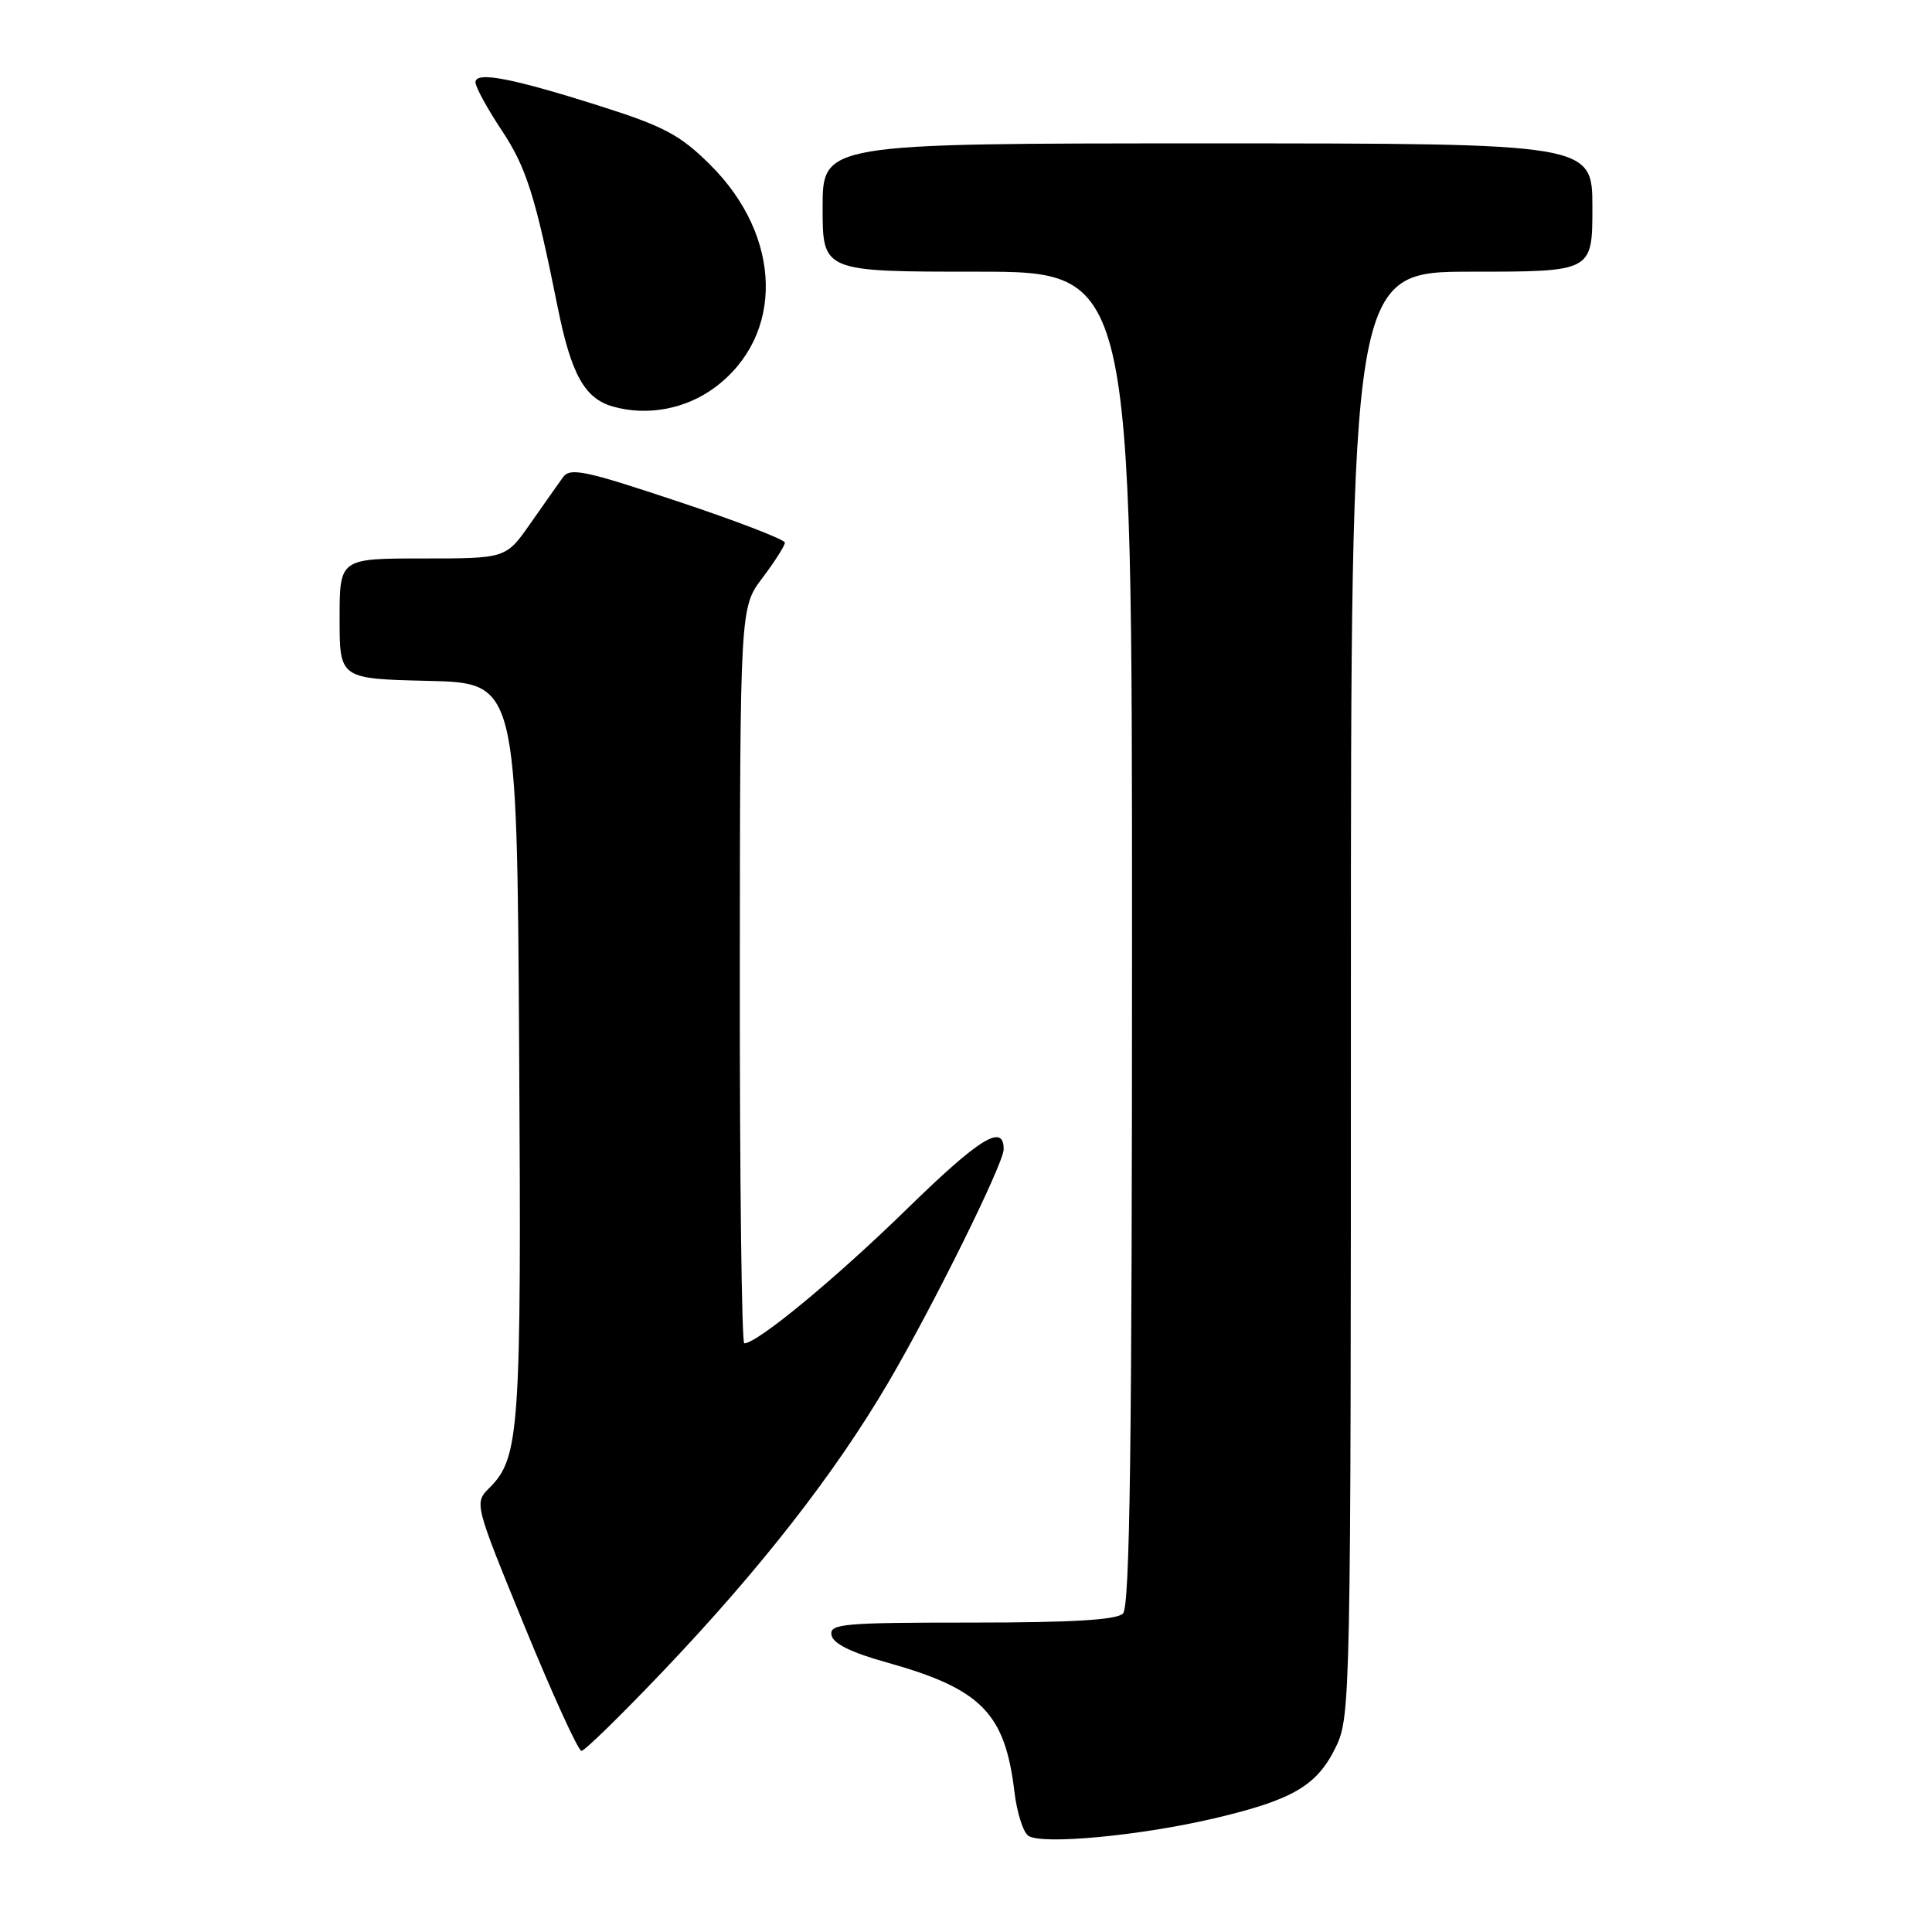 <?xml version="1.0" encoding="UTF-8" standalone="no"?>
<!DOCTYPE svg PUBLIC "-//W3C//DTD SVG 1.1//EN" "http://www.w3.org/Graphics/SVG/1.1/DTD/svg11.dtd" >
<svg xmlns="http://www.w3.org/2000/svg" xmlns:xlink="http://www.w3.org/1999/xlink" version="1.1" viewBox="0 0 256 256">
 <g >
 <path fill="currentColor"
d=" M 160.86 240.95 C 171.33 238.49 174.53 236.61 177.02 231.46 C 178.95 227.47 179.00 224.98 179.00 131.68 C 179.00 36.00 179.00 36.00 195.00 36.00 C 211.00 36.00 211.00 36.00 211.00 27.50 C 211.00 19.00 211.00 19.00 160.00 19.00 C 109.00 19.00 109.00 19.00 109.00 27.50 C 109.00 36.00 109.00 36.00 129.50 36.00 C 150.00 36.00 150.00 36.00 150.00 124.30 C 150.00 191.64 149.72 212.88 148.80 213.80 C 147.95 214.65 142.07 215.00 128.73 215.00 C 111.65 215.00 109.88 215.16 110.18 216.67 C 110.39 217.78 112.78 218.97 117.43 220.26 C 130.03 223.78 133.17 226.96 134.42 237.45 C 134.75 240.17 135.57 242.78 136.26 243.25 C 138.03 244.47 151.06 243.25 160.86 240.95 Z  M 88.04 221.25 C 100.79 207.84 110.61 195.26 117.65 183.28 C 123.53 173.29 132.96 154.24 132.99 152.31 C 133.03 148.80 129.82 150.77 120.17 160.20 C 110.69 169.45 100.34 178.00 98.62 178.00 C 98.28 178.00 98.01 156.06 98.03 129.25 C 98.06 80.50 98.06 80.50 101.03 76.57 C 102.66 74.41 104.00 72.31 104.00 71.90 C 104.00 71.50 97.63 69.04 89.84 66.45 C 77.49 62.33 75.53 61.92 74.59 63.25 C 73.99 64.08 72.05 66.84 70.27 69.38 C 67.04 74.00 67.04 74.00 56.02 74.00 C 45.00 74.00 45.00 74.00 45.00 81.97 C 45.00 89.94 45.00 89.94 56.75 90.22 C 68.50 90.50 68.50 90.50 68.79 139.00 C 69.10 189.58 68.86 193.14 64.86 197.14 C 62.83 199.17 62.83 199.17 69.55 215.59 C 73.25 224.61 76.62 232.00 77.05 232.00 C 77.47 232.00 82.42 227.16 88.04 221.25 Z  M 94.75 51.32 C 103.94 44.46 103.68 31.38 94.15 21.88 C 90.21 17.95 88.05 16.78 80.00 14.21 C 67.98 10.37 63.00 9.40 63.00 10.90 C 63.00 11.52 64.57 14.39 66.48 17.27 C 69.74 22.18 70.93 25.93 73.90 40.73 C 75.68 49.58 77.46 52.79 81.18 53.86 C 85.75 55.17 90.88 54.21 94.75 51.32 Z "/>
</g>
</svg>
